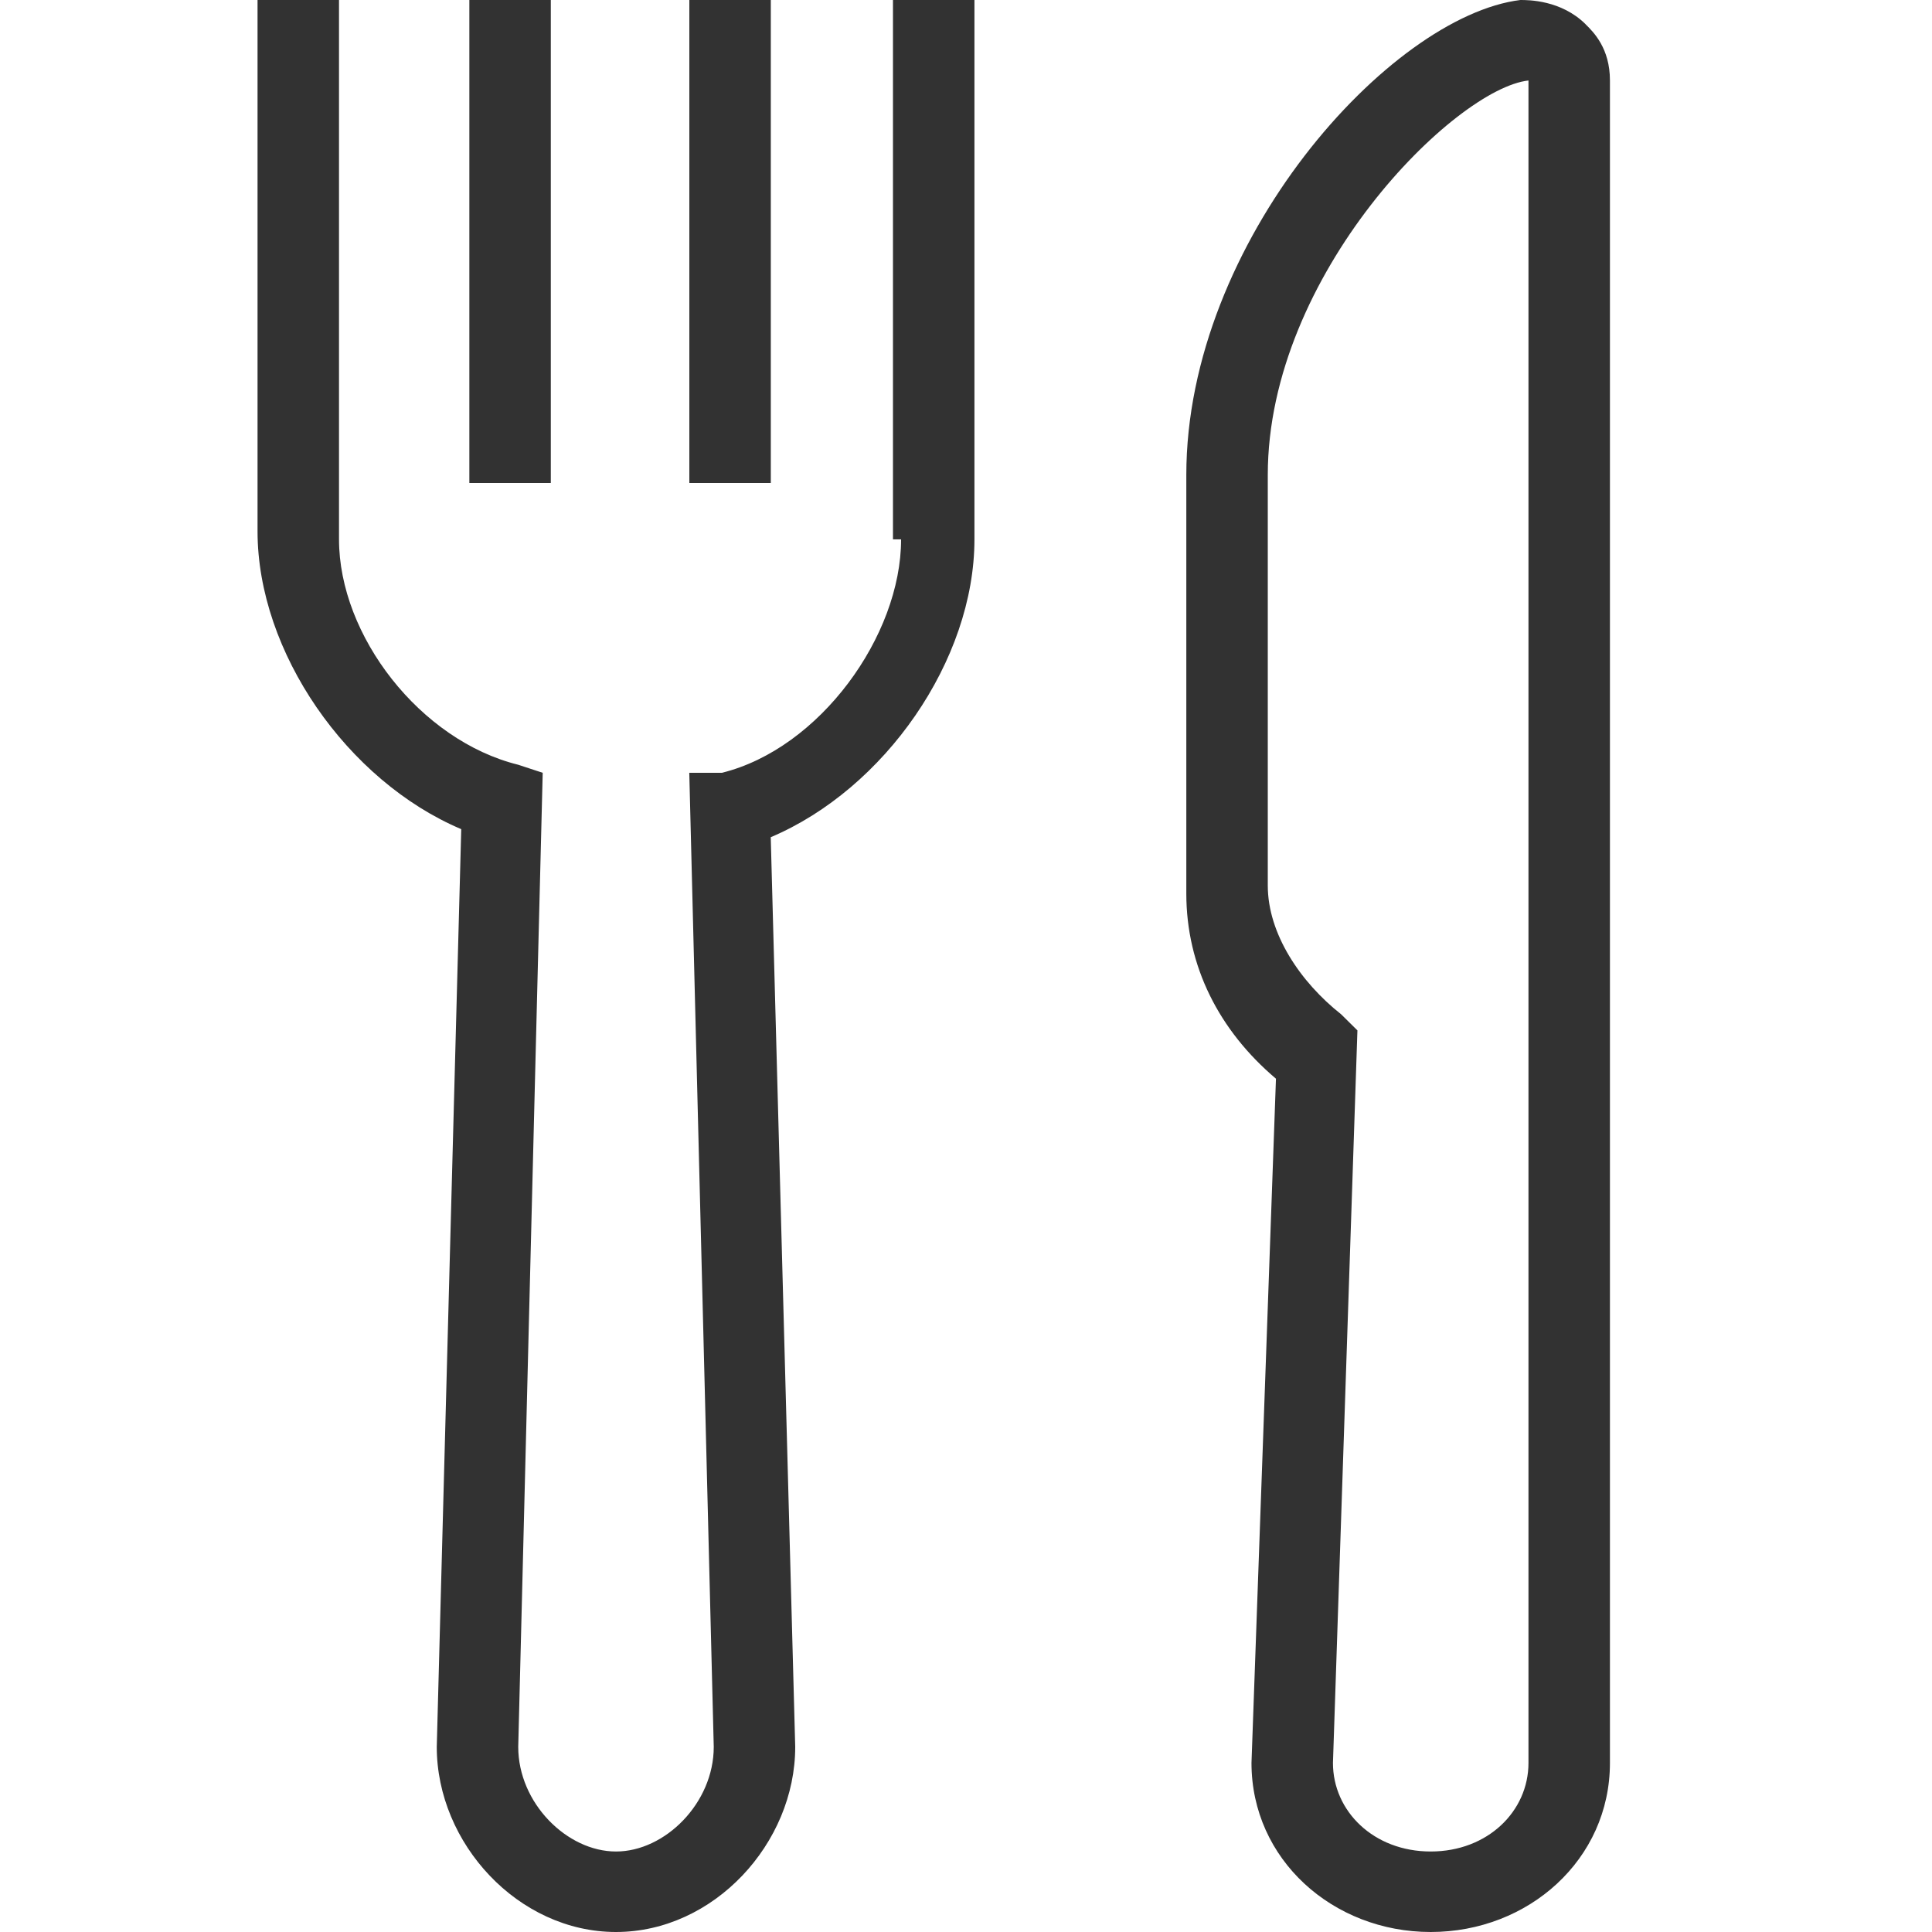 <svg height="30" viewBox="0 0 30 30" width="30" xmlns="http://www.w3.org/2000/svg"><path d="m24.62.375c-.38-.375-.886-.375-1.012-.375-2.024.25-5.187 3.75-5.187 7.375v6.5c0 1.125.506 2.125 1.392 2.875l-.38 10.625c0 1.5 1.265 2.625 2.783 2.625s2.783-1.125 2.783-2.625v-26.125c0-.5-.253-.75-.38-.875zm-.886 27c0 .75-.633 1.375-1.518 1.375-.886 0-1.518-.625-1.518-1.375l.38-11.375-.253-.25c-.633-.5-1.139-1.25-1.139-2v-6.375c0-3.125 2.91-6 4.048-6.125zm-9.741-19h-.127v-8.375h1.265v8.375c0 1.875-1.392 3.875-3.163 4.625l.38 14.125c0 1.5-1.265 2.875-2.783 2.875-1.518 0-2.783-1.375-2.783-2.875l.38-14.25c-1.771-.75-3.163-2.75-3.163-4.625v-8.25h1.265v8.375c0 1.5 1.265 3.125 2.783 3.5l.38.125-.38 15.125c0 .875.759 1.625 1.518 1.625s1.518-.75 1.518-1.625l-.38-15.125h.506c1.518-.375 2.783-2.125 2.783-3.625zm-6.705-8.375h1.265v7.5h-1.265zm3.416 0h1.265v7.5h-1.265z" fill="#323232"/></svg>